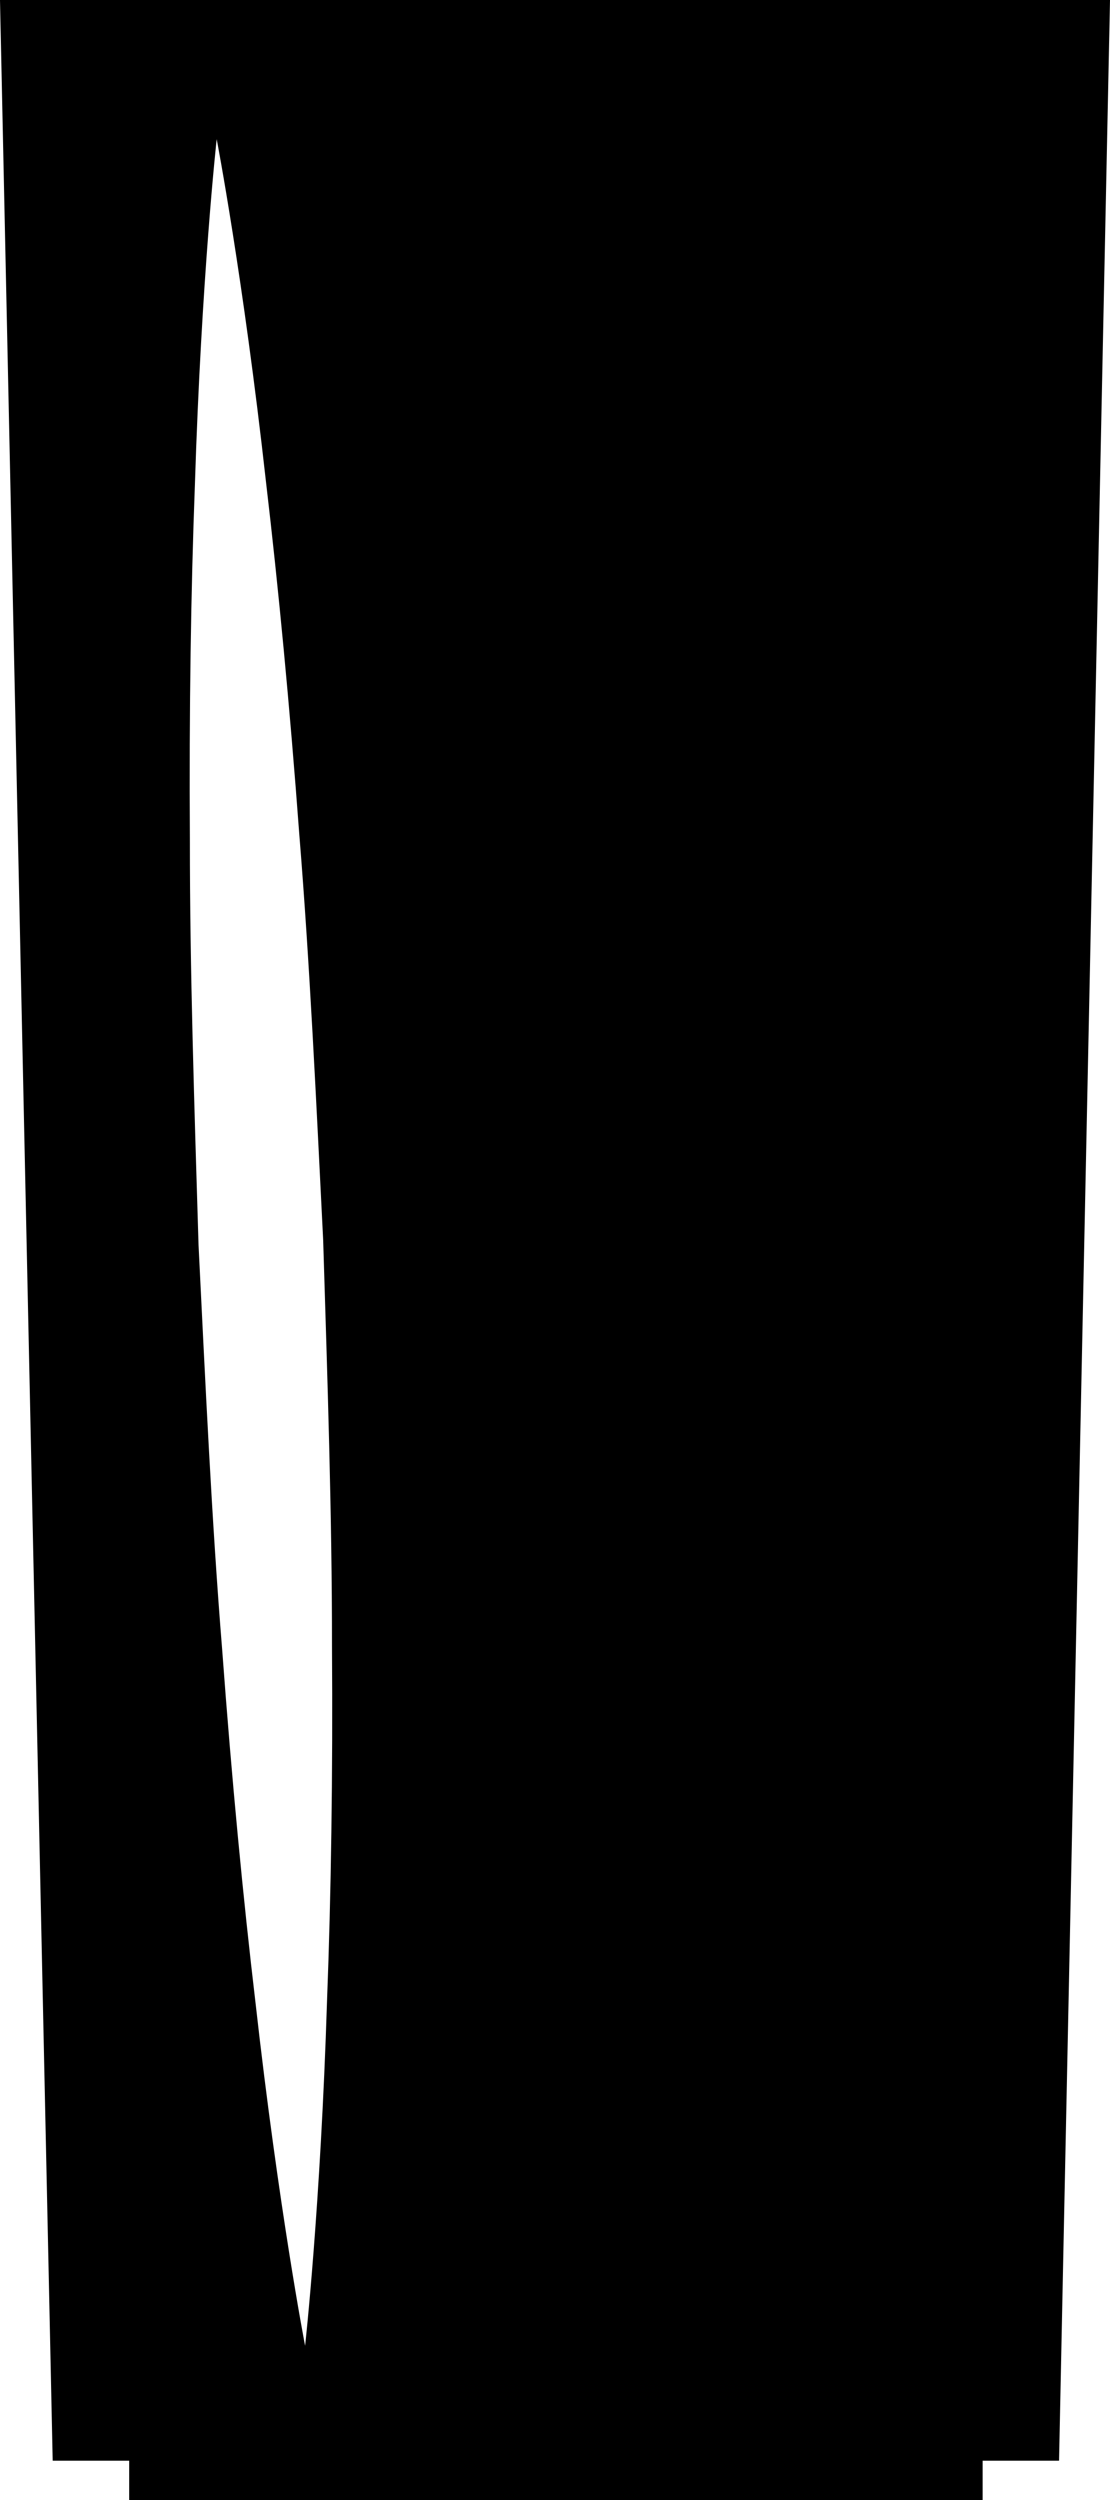 <?xml version="1.0" encoding="iso-8859-1"?>
<!-- Generator: Adobe Illustrator 16.0.0, SVG Export Plug-In . SVG Version: 6.00 Build 0)  -->
<!DOCTYPE svg PUBLIC "-//W3C//DTD SVG 1.1//EN" "http://www.w3.org/Graphics/SVG/1.1/DTD/svg11.dtd">
<svg version="1.1" id="Layer_1" xmlns="http://www.w3.org/2000/svg" xmlns:xlink="http://www.w3.org/1999/xlink" x="0px" y="0px"
	 width="13.334px" height="30.025px" viewBox="0 0 13.334 30.025" style="enable-background:new 0 0 13.334 30.025;"
	 xml:space="preserve">
<path d="M0,0l0.633,29.551h0.919v0.475h10.252v-0.475h0.918L13.334,0H0z M3.929,24.013c-0.078,2.492-0.264,4.158-0.264,4.158
	s-0.318-1.646-0.596-4.123c-0.147-1.238-0.286-2.685-0.4-4.235c-0.126-1.55-0.202-3.206-0.284-4.861
	c-0.05-1.657-0.105-3.313-0.104-4.869C2.271,8.527,2.294,7.075,2.341,5.829c0.078-2.492,0.262-4.158,0.262-4.158
	S2.92,3.317,3.196,5.794c0.146,1.238,0.285,2.685,0.4,4.235c0.126,1.55,0.203,3.206,0.286,4.861
	c0.051,1.657,0.107,3.313,0.106,4.869C3.999,21.314,3.977,22.767,3.929,24.013z"/>
<g>
</g>
<g>
</g>
<g>
</g>
<g>
</g>
<g>
</g>
<g>
</g>
<g>
</g>
<g>
</g>
<g>
</g>
<g>
</g>
<g>
</g>
<g>
</g>
<g>
</g>
<g>
</g>
<g>
</g>
</svg>
